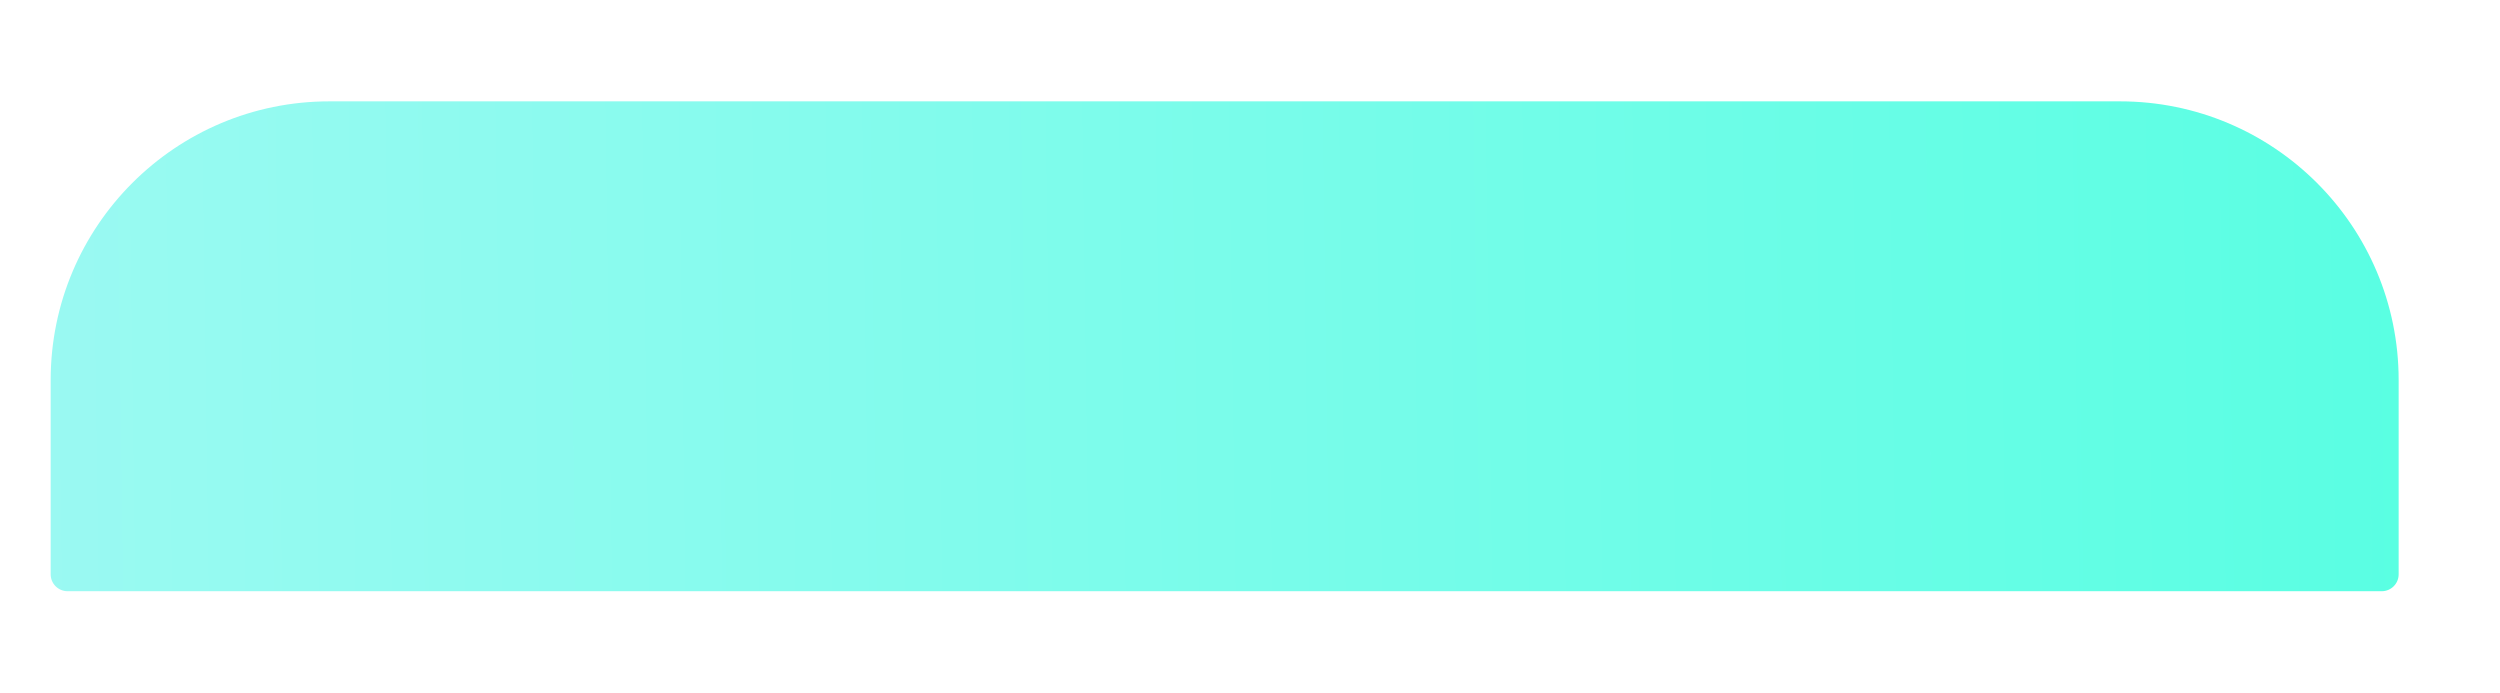 <svg width="148" height="41" viewBox="0 0 148 41" fill="none" xmlns="http://www.w3.org/2000/svg">
<g filter="url(#filter0_d)">
<path d="M0 25.5C0 16.387 7.387 9 16.5 9H122.5C131.613 9 139 16.387 139 25.5V37C139 37.552 138.552 38 138 38H1C0.448 38 0 37.552 0 37V25.5Z" fill="url(#paint0_linear)"/>
</g>
<defs>
<filter id="filter0_d" x="-3" y="0" width="151" height="41" filterUnits="userSpaceOnUse" color-interpolation-filters="sRGB">
<feFlood flood-opacity="0" result="BackgroundImageFix"/>
<feColorMatrix in="SourceAlpha" type="matrix" values="0 0 0 0 0 0 0 0 0 0 0 0 0 0 0 0 0 0 127 0"/>
<feMorphology radius="1" operator="dilate" in="SourceAlpha" result="effect1_dropShadow"/>
<feOffset dx="3" dy="-3"/>
<feGaussianBlur stdDeviation="2.5"/>
<feColorMatrix type="matrix" values="0 0 0 0 0 0 0 0 0 0.95 0 0 0 0 0.776 0 0 0 0.16 0"/>
<feBlend mode="normal" in2="BackgroundImageFix" result="effect1_dropShadow"/>
<feBlend mode="normal" in="SourceGraphic" in2="effect1_dropShadow" result="shape"/>
</filter>
<linearGradient id="paint0_linear" x1="-9.214" y1="30.091" x2="151.427" y2="27.882" gradientUnits="userSpaceOnUse">
<stop stop-color="#9EF9F3"/>
<stop offset="1" stop-color="#54FFE1"/>
</linearGradient>
</defs>
</svg>
